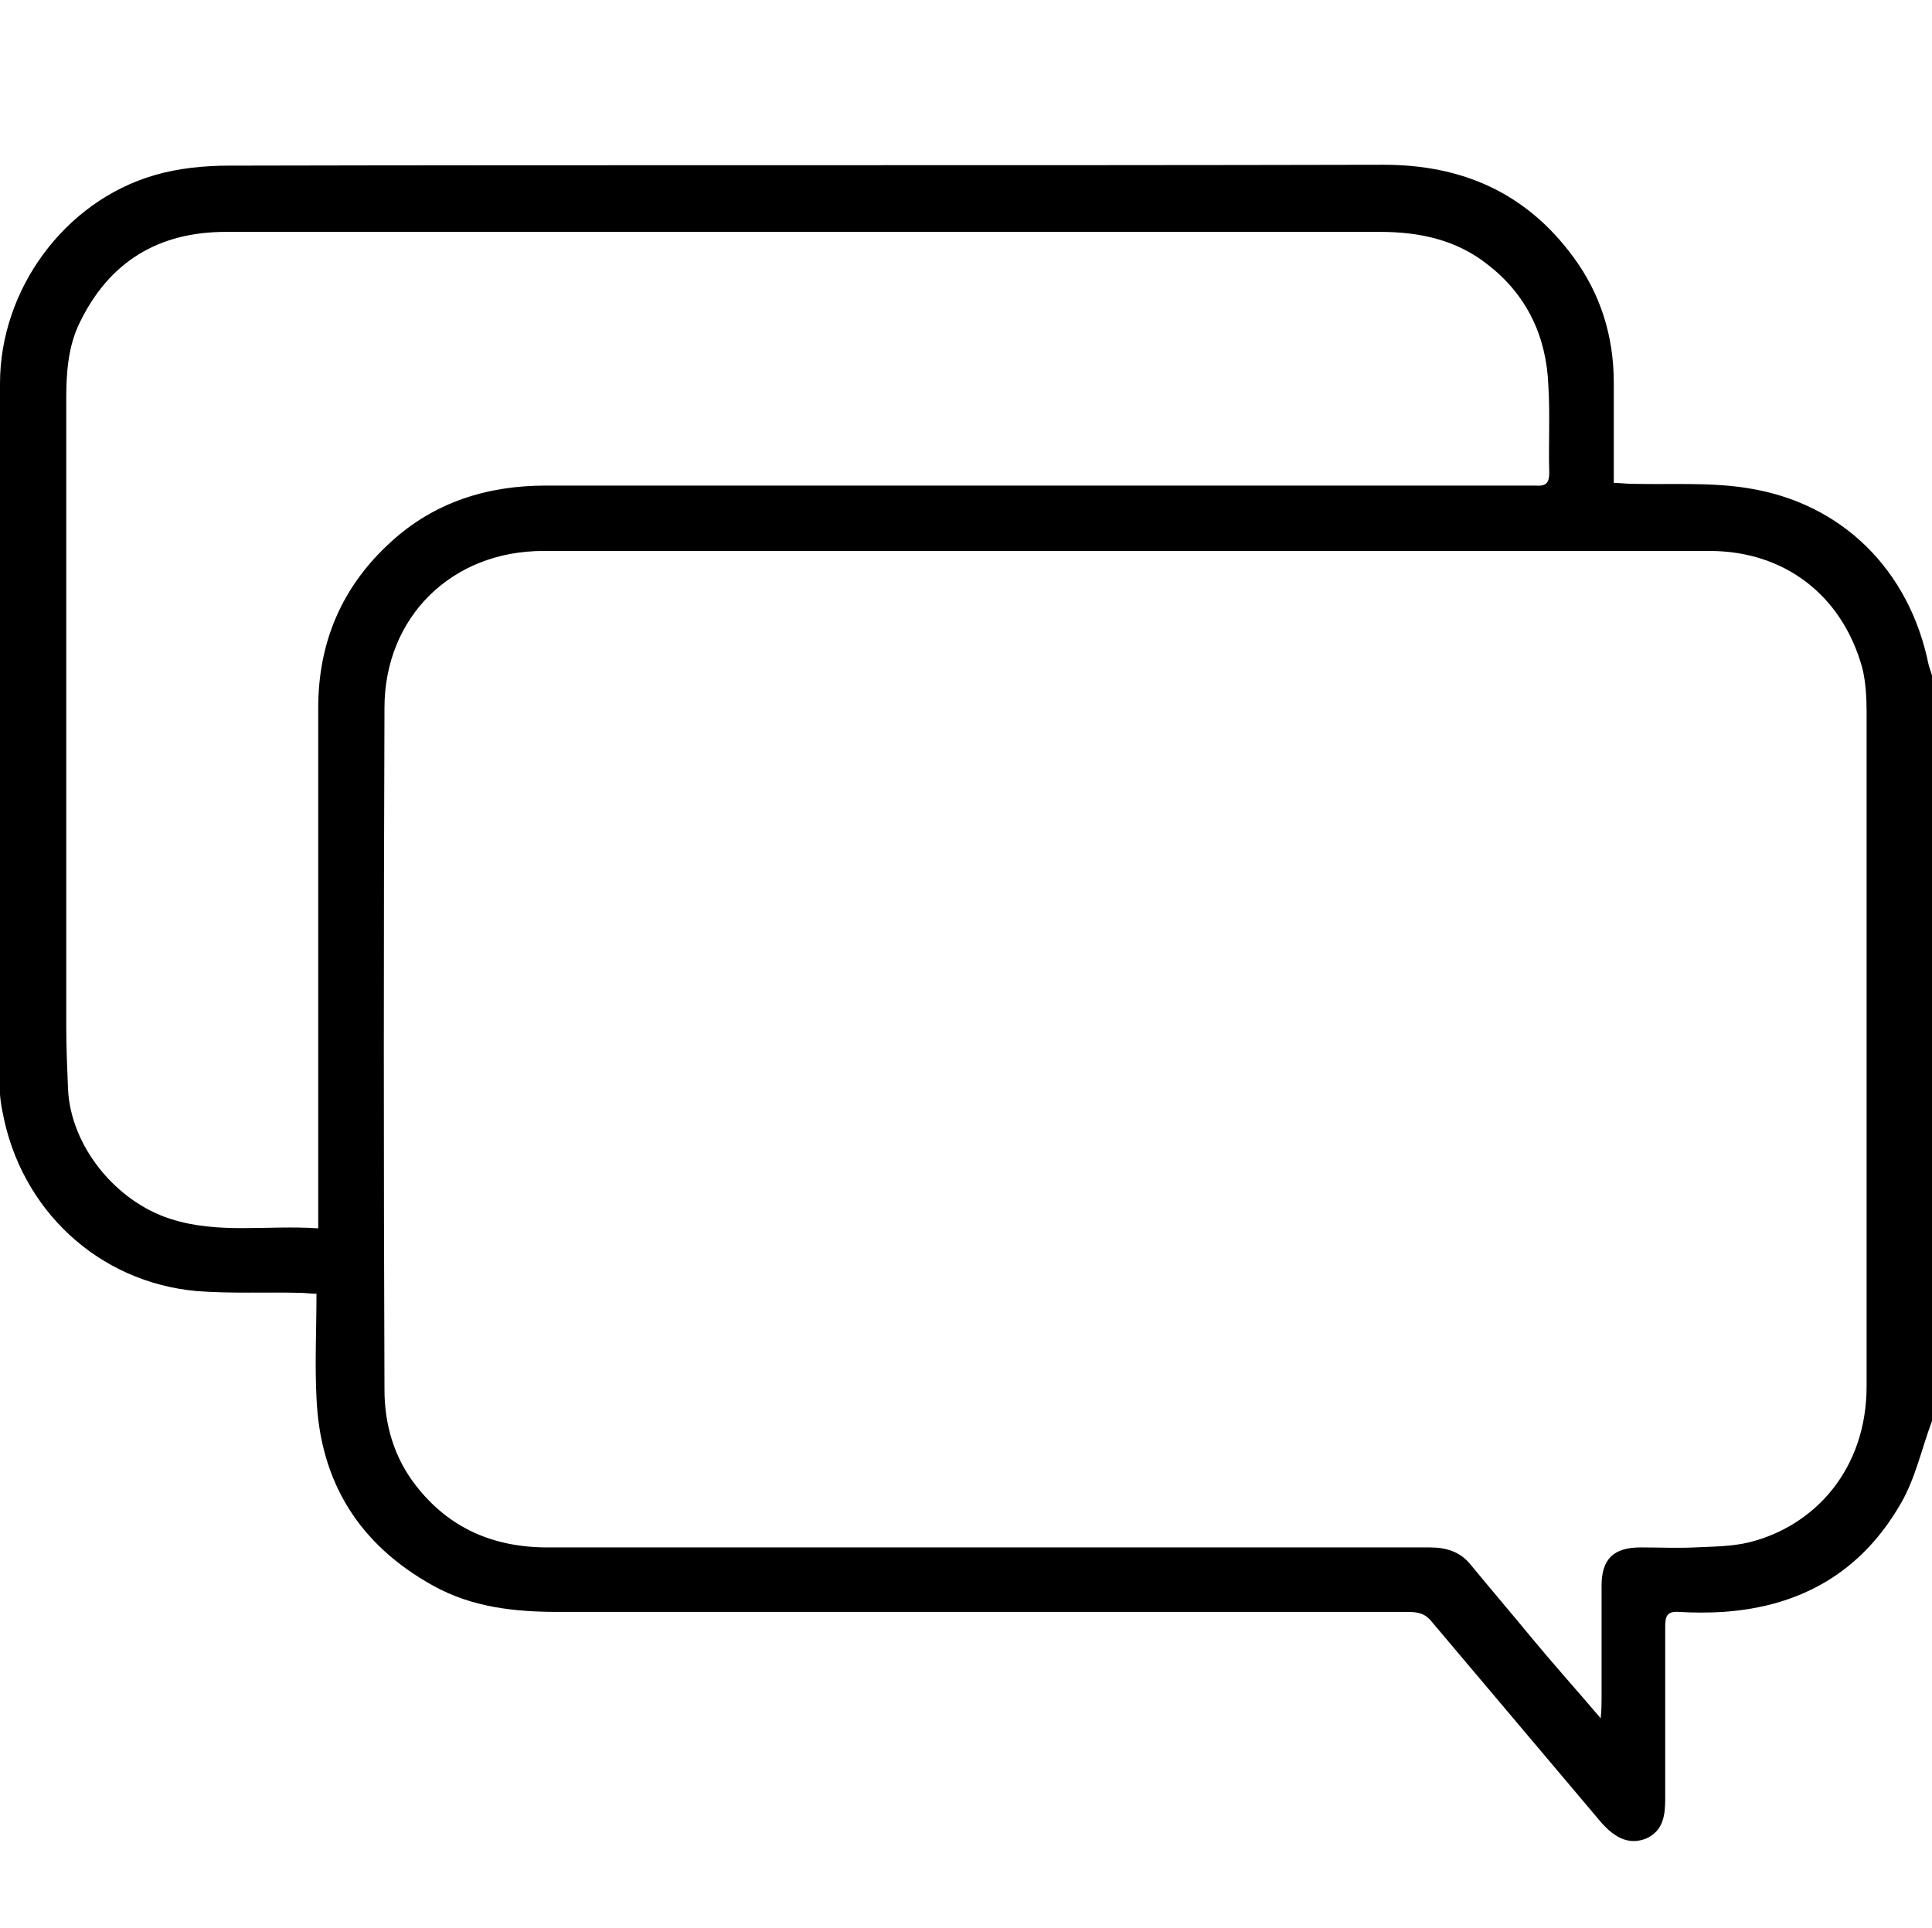 <?xml version="1.0" encoding="utf-8"?>
<!-- Generator: Adobe Illustrator 21.0.2, SVG Export Plug-In . SVG Version: 6.00 Build 0)  -->
<svg version="1.1" id="Layer_1" xmlns="http://www.w3.org/2000/svg" xmlns:xlink="http://www.w3.org/1999/xlink" x="0px" y="0px"
	 viewBox="0 0 221.6 221.2" style="enable-background:new 0 0 221.6 221.2;" xml:space="preserve">
<path d="M221.6,163c-1.2,3.2-1.9,6.6-3.6,9.5c-4.5,7.8-11.4,11.8-20.4,12.4c-1.6,0.1-3.3,0.1-5,0c-1.3-0.1-1.6,0.4-1.6,1.6
	c0,6.6,0,13.2,0,19.8c0,1.9-0.2,3.7-2.2,4.6c-1.8,0.7-3.4,0.1-5.1-1.8c-6.5-7.7-13-15.4-19.5-23.1c-0.8-1-1.7-1.1-2.8-1.1
	c-32.4,0-64.9,0-97.3,0c-5,0-9.9-0.5-14.4-3c-8.5-4.7-13-11.9-13.4-21.6c-0.2-3.9,0-7.8,0-11.9c-0.7,0-1.3-0.1-1.9-0.1
	c-3.9-0.1-7.9,0.1-11.8-0.2c-11.3-1-20.2-9.3-22.3-20.5c-0.3-1.4-0.4-2.9-0.4-4.4C0,96.9,0,70.4,0,44c0-10.8,7.4-20.9,17.7-23.9
	c2.7-0.8,5.7-1.1,8.6-1.1c44.1-0.1,88.3,0,132.4-0.1c9,0,16.3,3.2,21.7,10.5c3.2,4.3,4.7,9.2,4.7,14.5c0,3.8,0,7.5,0,11.5
	c0.8,0,1.5,0.1,2.2,0.1c4.4,0.1,8.9-0.2,13.2,0.5c10.8,1.7,18.5,9.4,20.7,20.2c0.1,0.4,0.3,0.9,0.4,1.3
	C221.6,106.1,221.6,134.5,221.6,163z M183.6,197.1c0.1-1.1,0.1-1.7,0.1-2.3c0-4.3,0-8.6,0-12.9c0-3.1,1.4-4.4,4.5-4.4
	c2.1,0,4.1,0.1,6.2,0c2.1-0.1,4.3-0.1,6.3-0.6c7.5-1.9,13.4-8.4,13.4-17.9c0-25.8,0-51.6,0-77.3c0-1.7-0.1-3.5-0.5-5.1
	c-2.3-8.3-8.9-13.4-17.5-13.4c-44.6,0-89.2,0-133.8,0c-10.5,0-18.2,7.6-18.2,18c-0.1,26.1-0.1,52.1,0,78.2c0,4,1.1,7.8,3.6,11
	c3.8,4.9,8.9,7.1,15.1,7.1c33.7,0,67.5,0,101.2,0c1.9,0,3.5,0.5,4.7,2c2.3,2.8,4.7,5.6,7,8.4C178.1,190.8,180.7,193.7,183.6,197.1z
	 M36.5,140.9c0-1,0-1.6,0-2.2c0-6.1,0-12.3,0-18.4c0-13,0-26.1,0-39.1c0-7.5,2.7-13.9,8.3-19c5-4.6,11.1-6.5,17.8-6.5
	c37.5,0,74.9,0,112.4,0c0.4,0,0.8,0,1.2,0c1.2,0.1,1.5-0.4,1.5-1.5c-0.1-3.3,0.1-6.6-0.1-9.9c-0.2-5.6-2.4-10.4-6.9-13.9
	c-3.6-2.9-7.9-3.8-12.4-3.8c-39.7,0-79.4,0-119.1,0c-4.4,0-8.8,0-13.3,0C18.2,26.6,12.5,30,9.1,37.1c-1.3,2.7-1.5,5.7-1.5,8.6
	c0,24,0,48,0,72c0,2.4,0.1,4.8,0.2,7.2c0.3,6.6,5.5,12.9,11.7,14.9C25,141.6,30.6,140.5,36.5,140.9z"/>
</svg>
